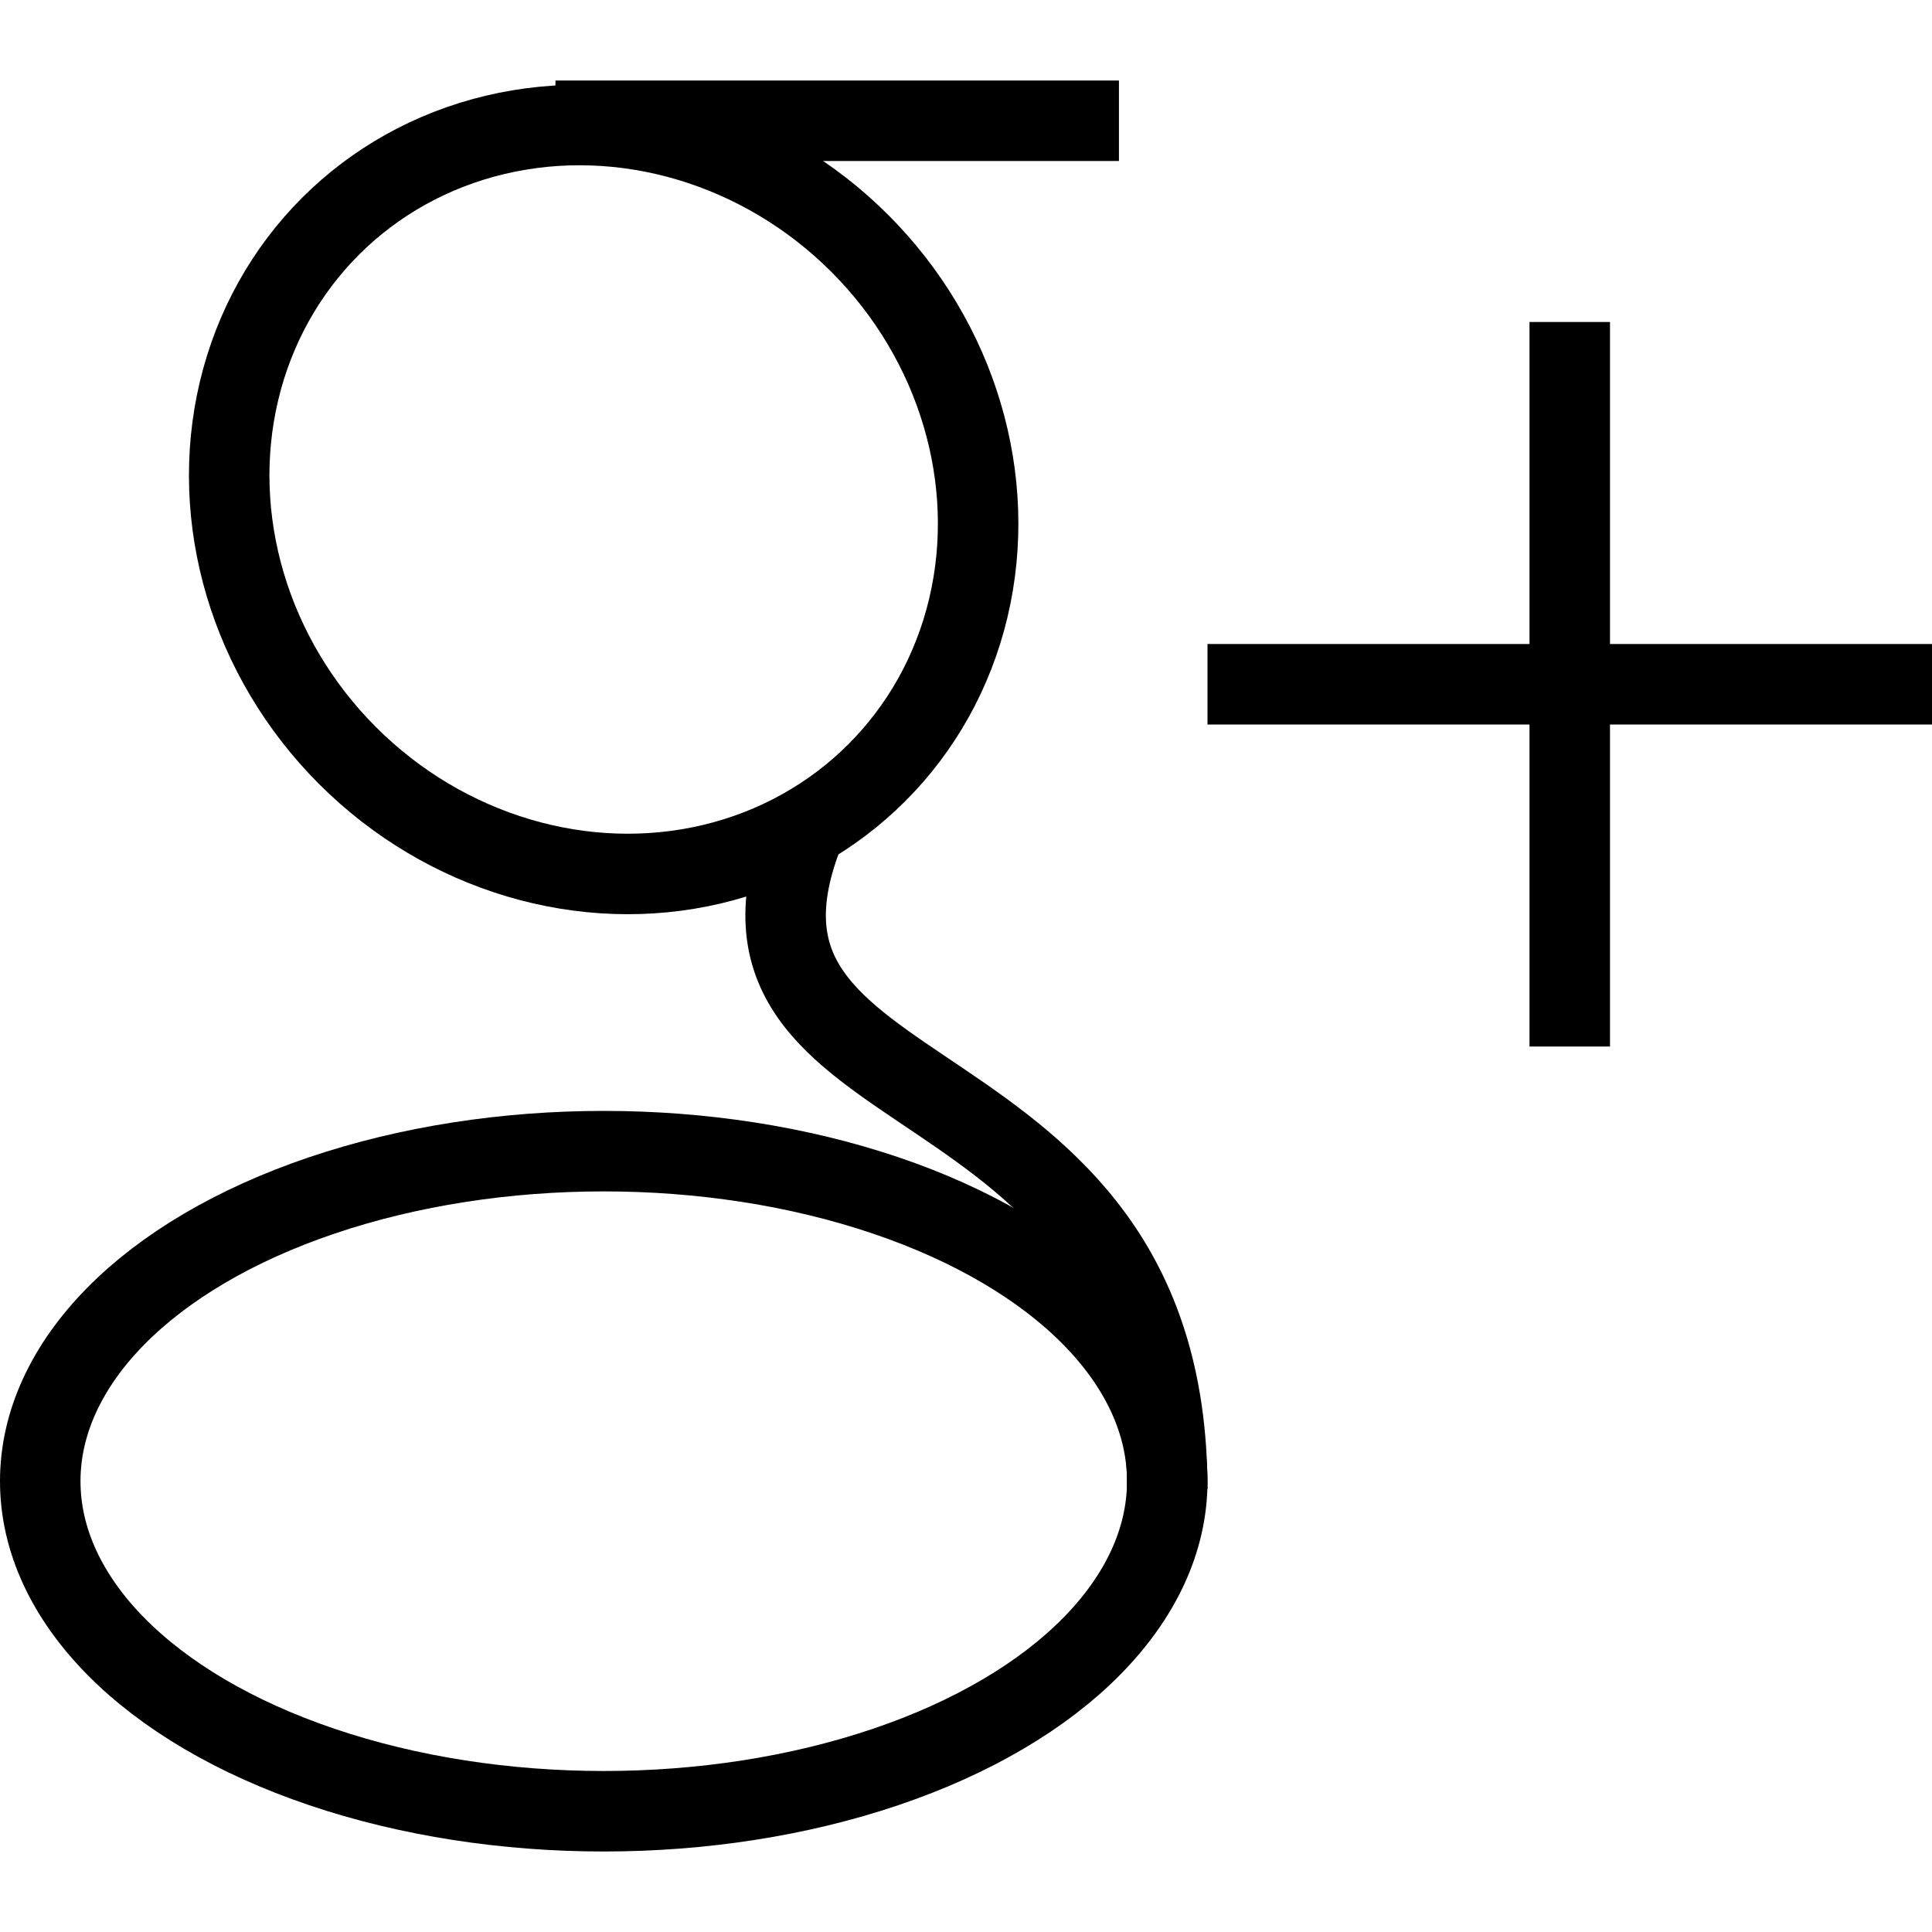 <?xml version="1.0" encoding="utf-8"?>
<!-- Generator: Adobe Illustrator 19.2.0, SVG Export Plug-In . SVG Version: 6.00 Build 0)  -->
<svg version="1.1" id="Layer_1" xmlns="http://www.w3.org/2000/svg" xmlns:xlink="http://www.w3.org/1999/xlink" x="0px" y="0px"
	 viewBox="0 0 24 24" style="enable-background:new 0 0 24 24;" xml:space="preserve">
<style type="text/css">
	.st0{display:none;}
	.st1{display:inline;}
	.st2{fill:none;stroke:#000000;stroke-linejoin:round;stroke-miterlimit:10;}
</style>
<g id="Filled_Icons" class="st0">
	<g class="st1">
		<path d="M12.7,12.7c-1.2-0.8-1.5-1.1-1.2-1.8c0.3-0.2,0.5-0.4,0.8-0.6c2.1-2.1,2-5.5,0-7.8h2.3v-2h-7v0.1C6.2,0.6,4.9,1.1,4,2.1
			c-2.2,2.2-2.1,5.7,0.2,8c1.1,1.1,2.6,1.8,4.2,1.8c0.4,0,0.7,0,1-0.1c0.1,0.8,0.6,1.4,1.2,1.9c-0.8-0.2-1.6-0.2-2.5-0.2
			c-4.5,0-8,2.2-8,5.1s3.5,5.1,8,5.1s8-2.2,8-5.1C16.1,15,14.1,13.6,12.7,12.7z M5.6,8.7C4.1,7.2,4,4.9,5.4,3.5c0.6-0.6,1.5-1,2.4-1
			c1,0,2,0.4,2.8,1.2c1.5,1.5,1.6,3.8,0.2,5.2C9.5,10.2,7,10.1,5.6,8.7z M8.1,21.5c-3.5,0-6-1.6-6-3.1s2.5-3.1,6-3.1s6,1.6,6,3.1
			C14.1,19.9,11.6,21.5,8.1,21.5z"/>
		<polygon points="24,7.5 20.5,7.5 20.5,4 18.5,4 18.5,7.5 15,7.5 15,9.5 18.5,9.5 18.5,13 20.5,13 20.5,9.5 24,9.5 		"/>
	</g>
</g>
<g id="Outline_Icons">
	<g>
		<ellipse transform="matrix(0.707 -0.707 0.707 0.707 -2.187 7.124)" class="st2" cx="7.5" cy="6.2" rx="4.5" ry="4.8"/>
		<line class="st2" x1="6.9" y1="1.5" x2="13.9" y2="1.5"/>
		<ellipse class="st2" cx="7.5" cy="18.4" rx="7" ry="4.1"/>
		<path class="st2" d="M10,10.3c-1.5,3.7,4.5,2.6,4.5,8.2"/>
		<line class="st2" x1="19.5" y1="4" x2="19.5" y2="13"/>
		<line class="st2" x1="24" y1="8.5" x2="15" y2="8.5"/>
	</g>
</g>
</svg>
